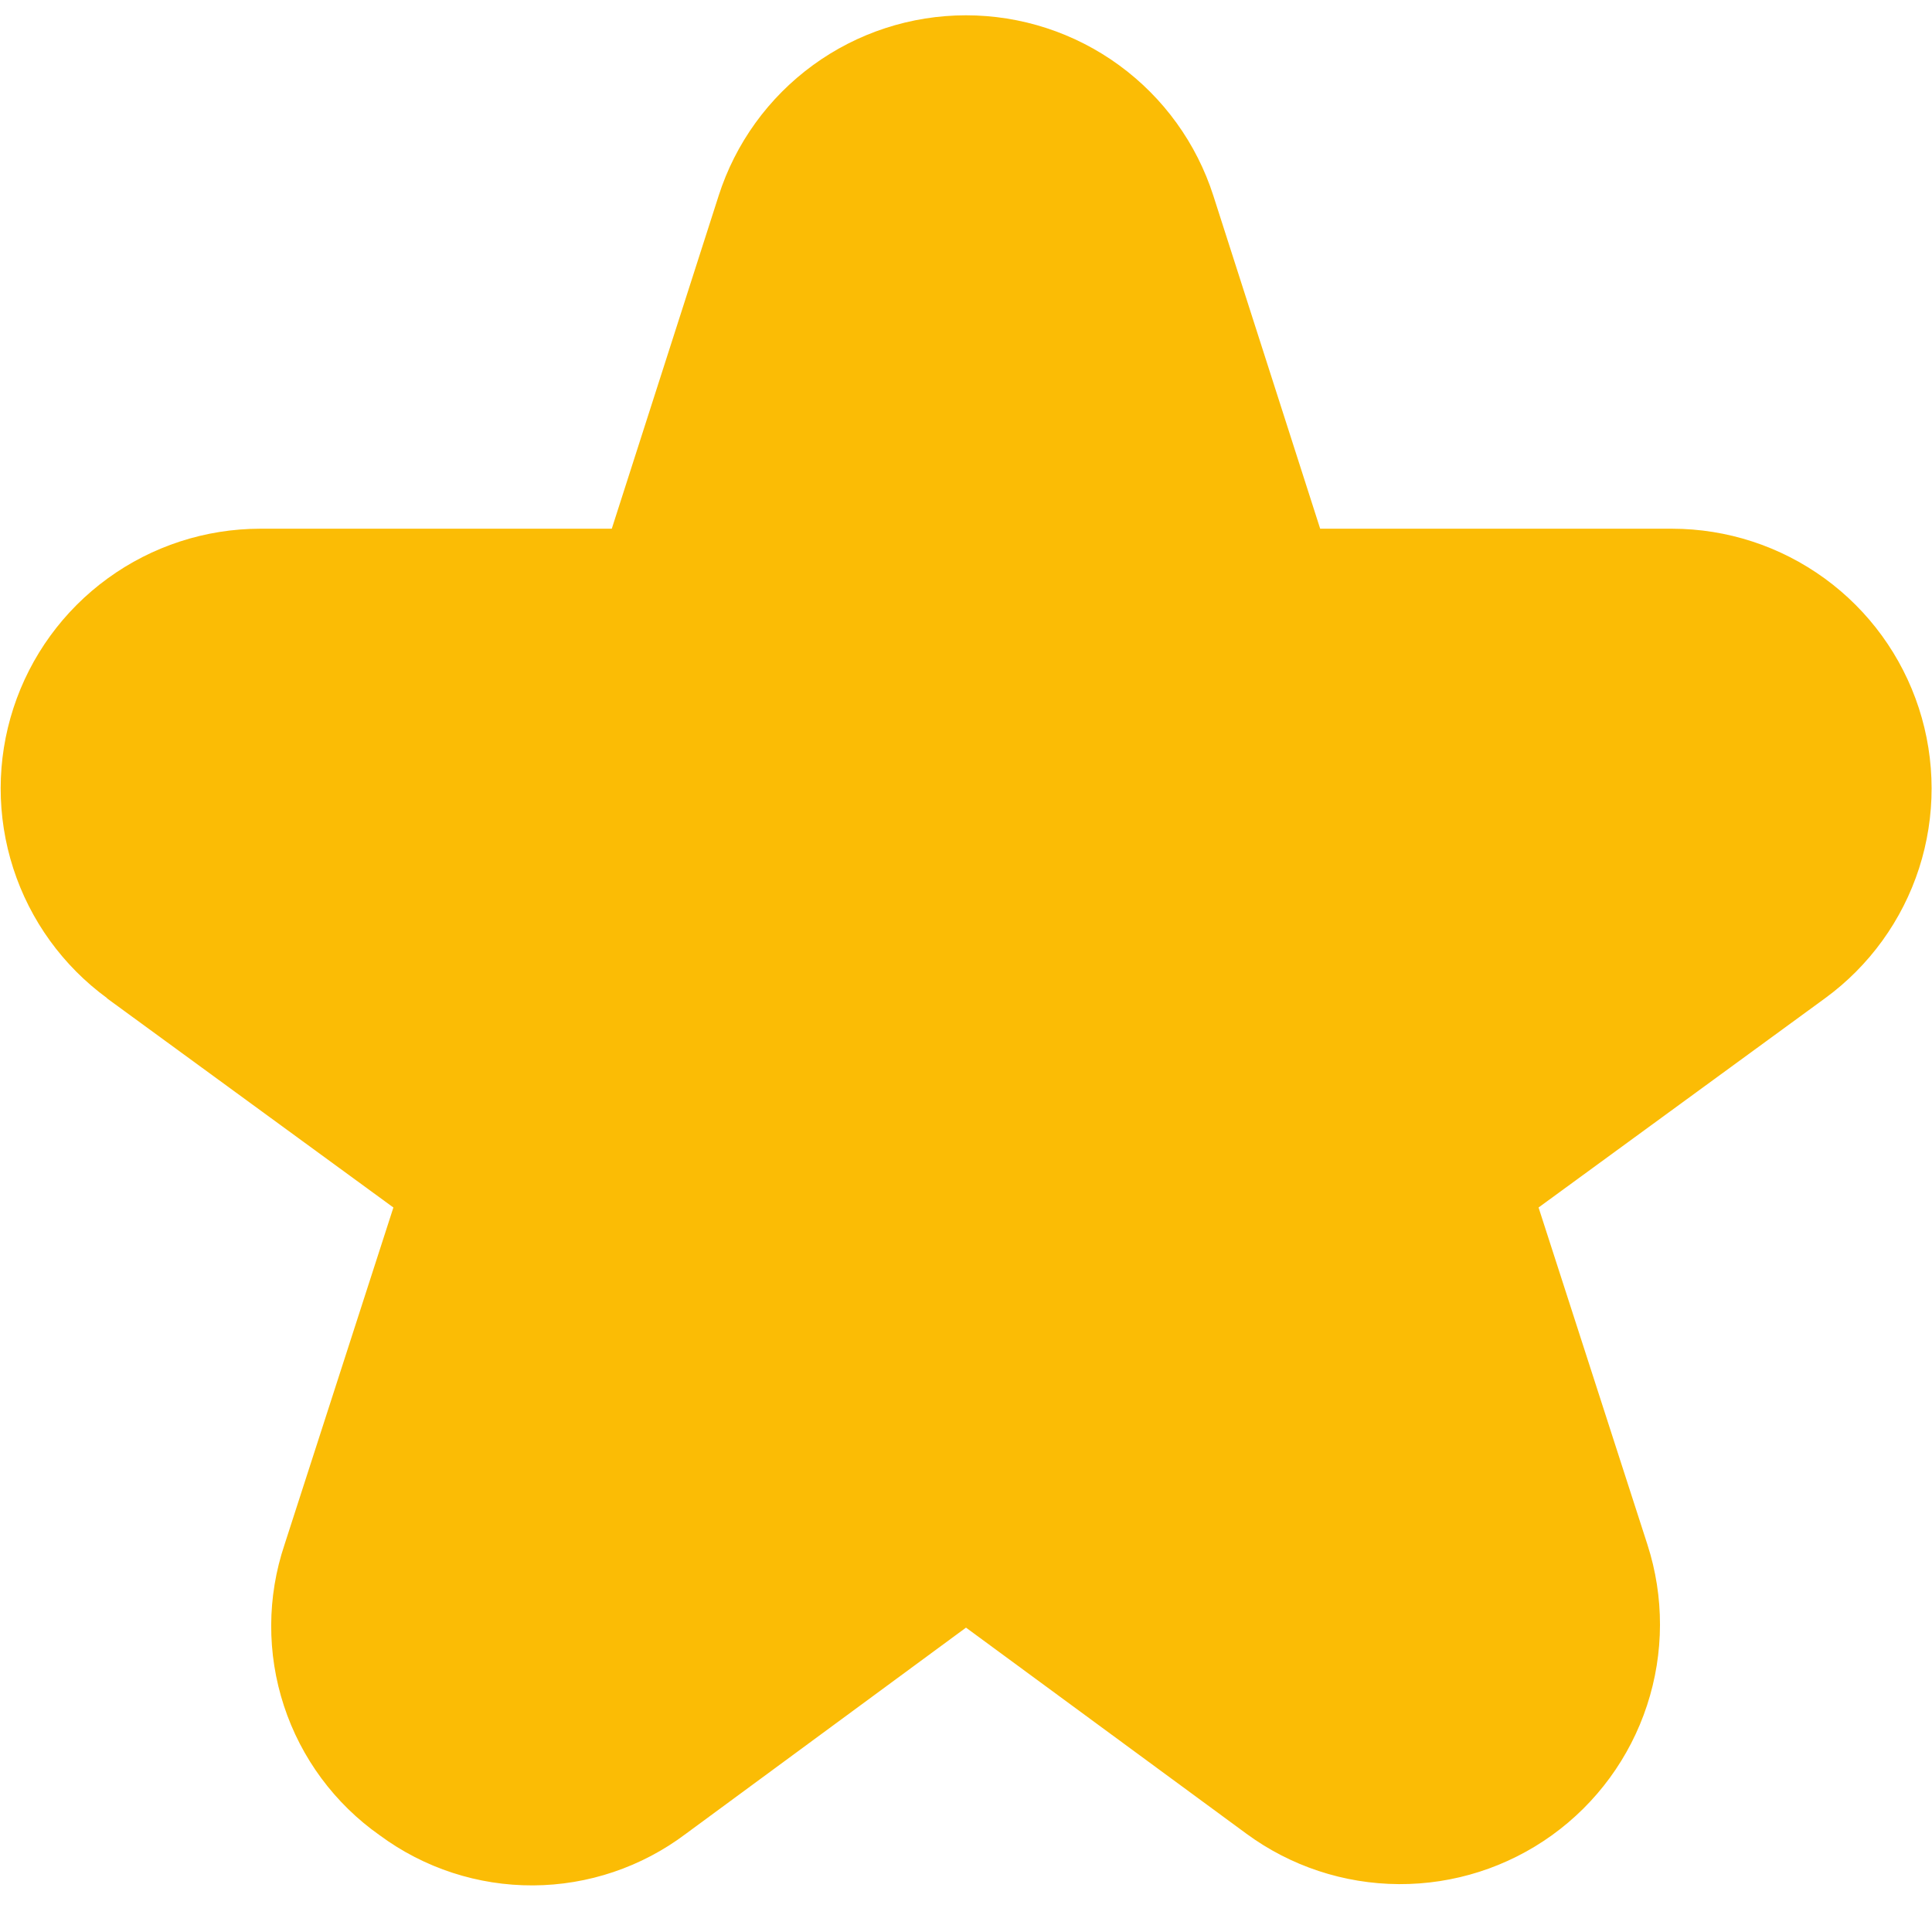 <svg width="50" height="50" viewBox="0 0 50 50" fill="none" xmlns="http://www.w3.org/2000/svg">
<path d="M2.764 25.833L10.181 31.25L7.364 39.973C6.909 41.326 6.903 42.79 7.348 44.146C7.792 45.502 8.663 46.679 9.831 47.5C10.979 48.347 12.369 48.801 13.796 48.794C15.222 48.787 16.608 48.319 17.748 47.46L25 42.123L32.254 47.454C33.399 48.297 34.783 48.754 36.205 48.761C37.627 48.768 39.014 48.324 40.168 47.493C41.322 46.661 42.182 45.486 42.625 44.134C43.069 42.783 43.072 41.326 42.635 39.973L39.818 31.25L47.235 25.833C48.379 24.997 49.23 23.82 49.665 22.472C50.1 21.123 50.098 19.671 49.659 18.324C49.22 16.976 48.367 15.802 47.221 14.969C46.074 14.135 44.694 13.685 43.277 13.683H34.166L31.402 5.067C30.967 3.71 30.113 2.527 28.962 1.688C27.811 0.848 26.424 0.396 25 0.396C23.575 0.396 22.188 0.848 21.037 1.688C19.887 2.527 19.032 3.71 18.598 5.067L15.833 13.683H6.731C5.314 13.685 3.933 14.135 2.787 14.969C1.641 15.802 0.787 16.976 0.348 18.324C-0.091 19.671 -0.093 21.123 0.343 22.472C0.778 23.82 1.629 24.997 2.773 25.833H2.764Z" fill="#FBBC05"/>
</svg>
